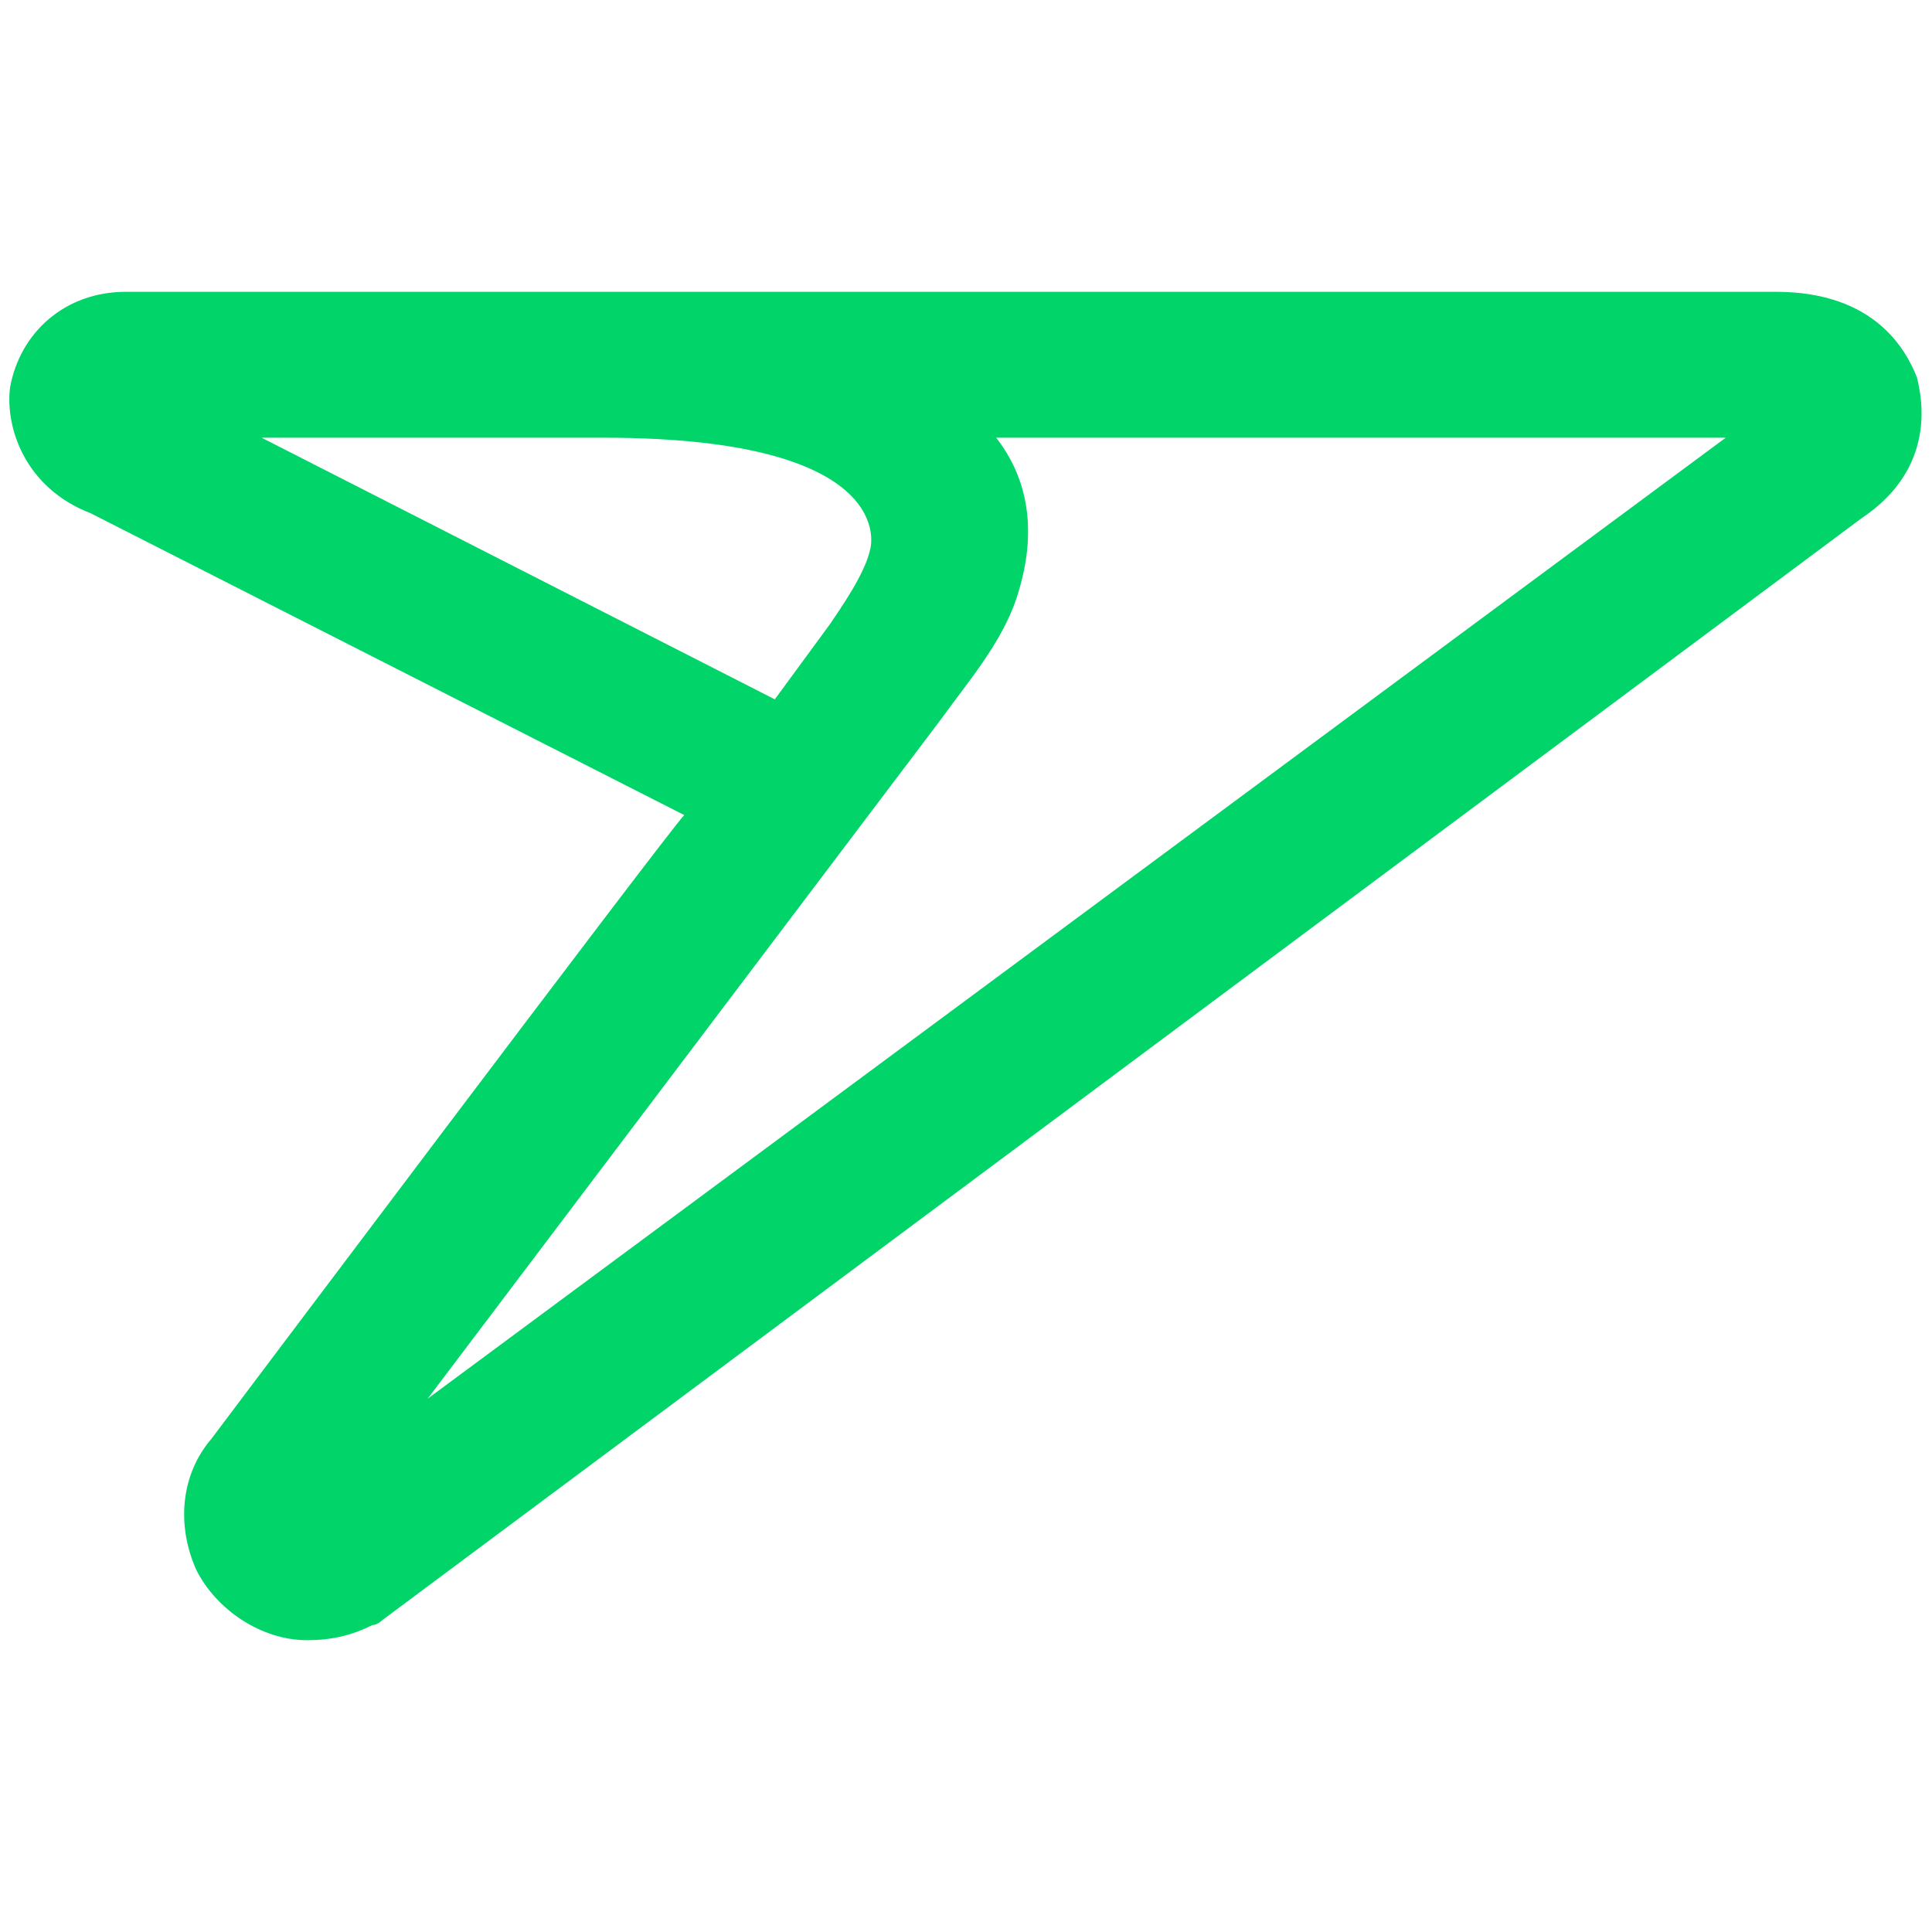 <?xml version="1.0" encoding="utf-8"?>
<!-- Generator: Adobe Illustrator 26.5.0, SVG Export Plug-In . SVG Version: 6.00 Build 0)  -->
<svg width="64px" height="64px" version="1.1" xmlns="http://www.w3.org/2000/svg" x="0px" y="0px"
     viewBox="0 0 38.4 38.4" style="enable-background:new 0 0 38.4 38.4;" xml:space="preserve">
<style type="text/css">
	.st0{fill:none;}
	.st1{fill:#01D468;}
</style>
    <g id="Ebene_2">
	<rect x="0" y="-0.3" class="st0" width="38.4" height="38.4"/>
</g>
    <g id="Icon">
	<path class="st1" d="M38.1,7.5c-0.2-0.5-0.8-1.7-2.8-1.7H2.5c-1.2,0-2.1,0.8-2.3,1.9c-0.1,0.8,0.3,2,1.6,2.5l11.8,6
		c-0.3,0.3-9.4,12.4-9.4,12.4c-0.6,0.7-0.7,1.7-0.3,2.6c0.4,0.8,1.3,1.4,2.2,1.4c0.5,0,0.9-0.1,1.3-0.3c0.1,0,0.2-0.1,0.2-0.1
		L37,10.3C38.5,9.3,38.2,7.9,38.1,7.5z M16.5,12.4l-1.1,1.5L5.2,8.7c0,0,6.6,0,6.8,0c5.9,0,5.3,2.2,5.3,2.2
		C17.2,11.4,16.7,12.1,16.5,12.4z M18.7,14.3c0.5-0.7,1.2-1.5,1.5-2.4c0.4-1.2,0.3-2.3-0.4-3.2h14.5L8.5,27.8L18.7,14.3z"/>
</g>
</svg>
